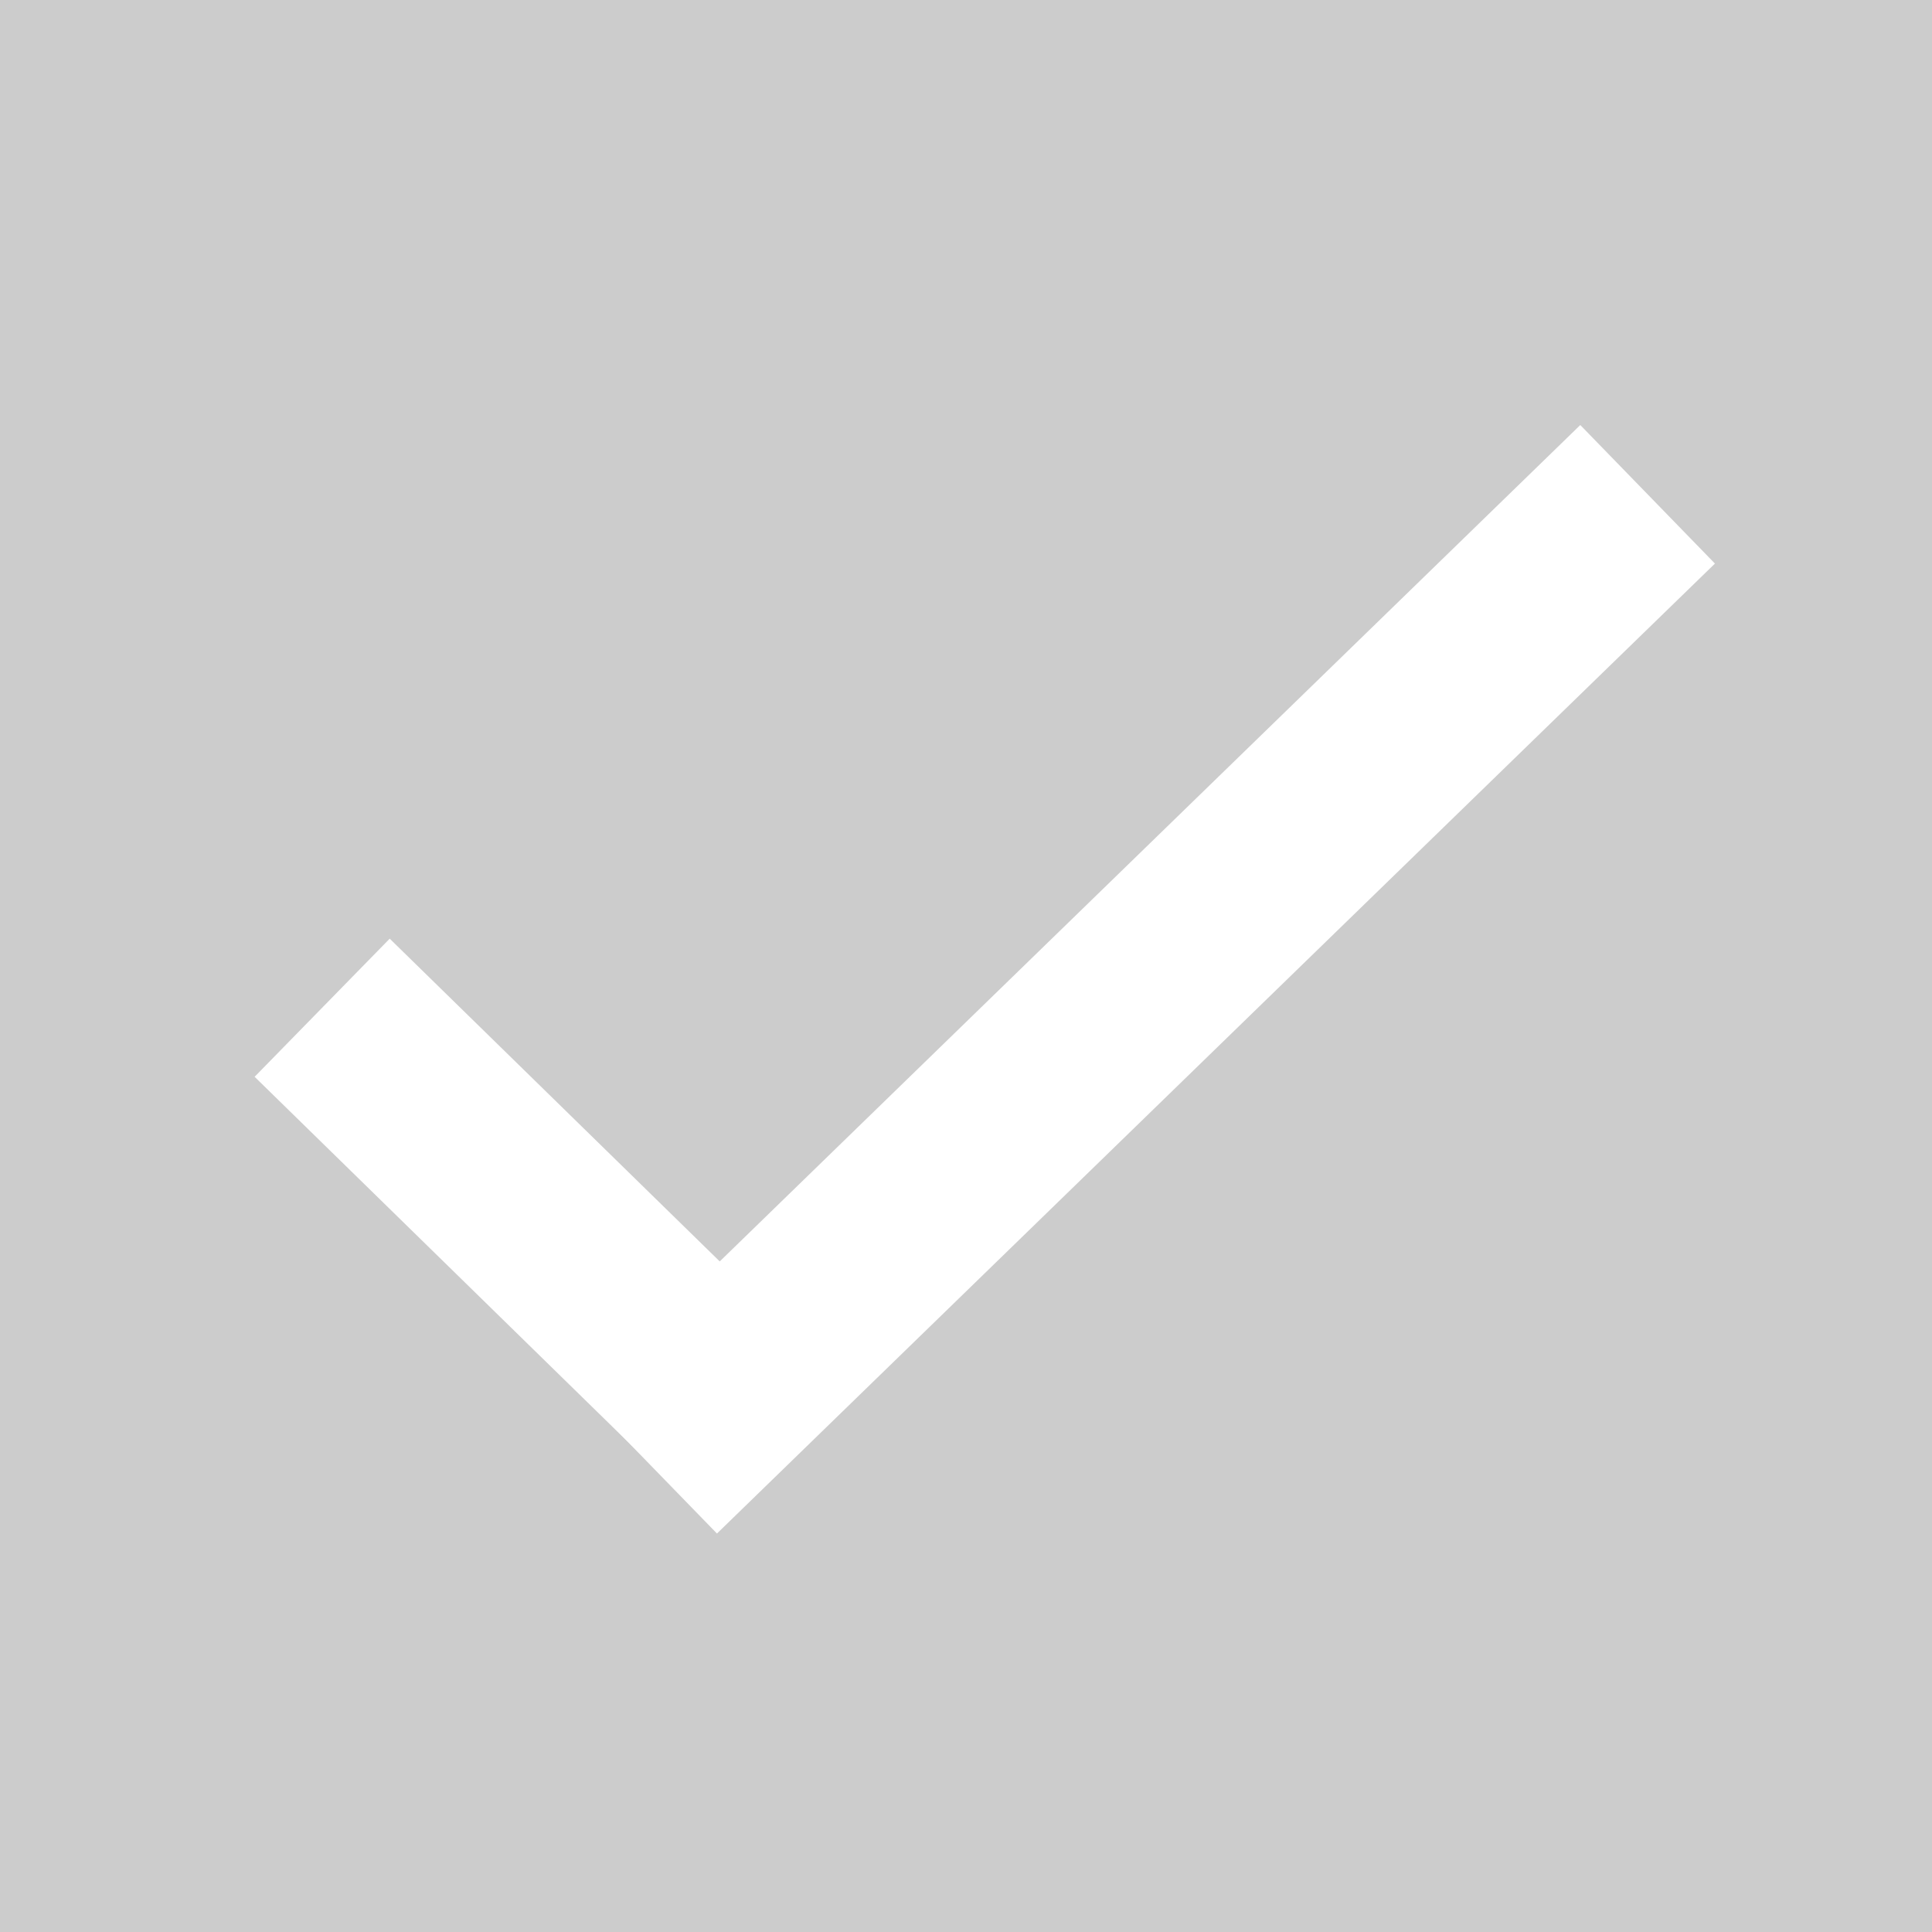 <svg width="20" height="20" viewBox="0 0 20 20" fill="none" xmlns="http://www.w3.org/2000/svg">
<path d="M0 0H20V20H0V0Z" fill="#CCCCCC"/>
<path d="M3.335 10.432L7.918 14.914" stroke="white" stroke-width="2"/>
<path d="M6.725 15.158L17.056 5.117" stroke="white" stroke-width="2"/>
</svg>
